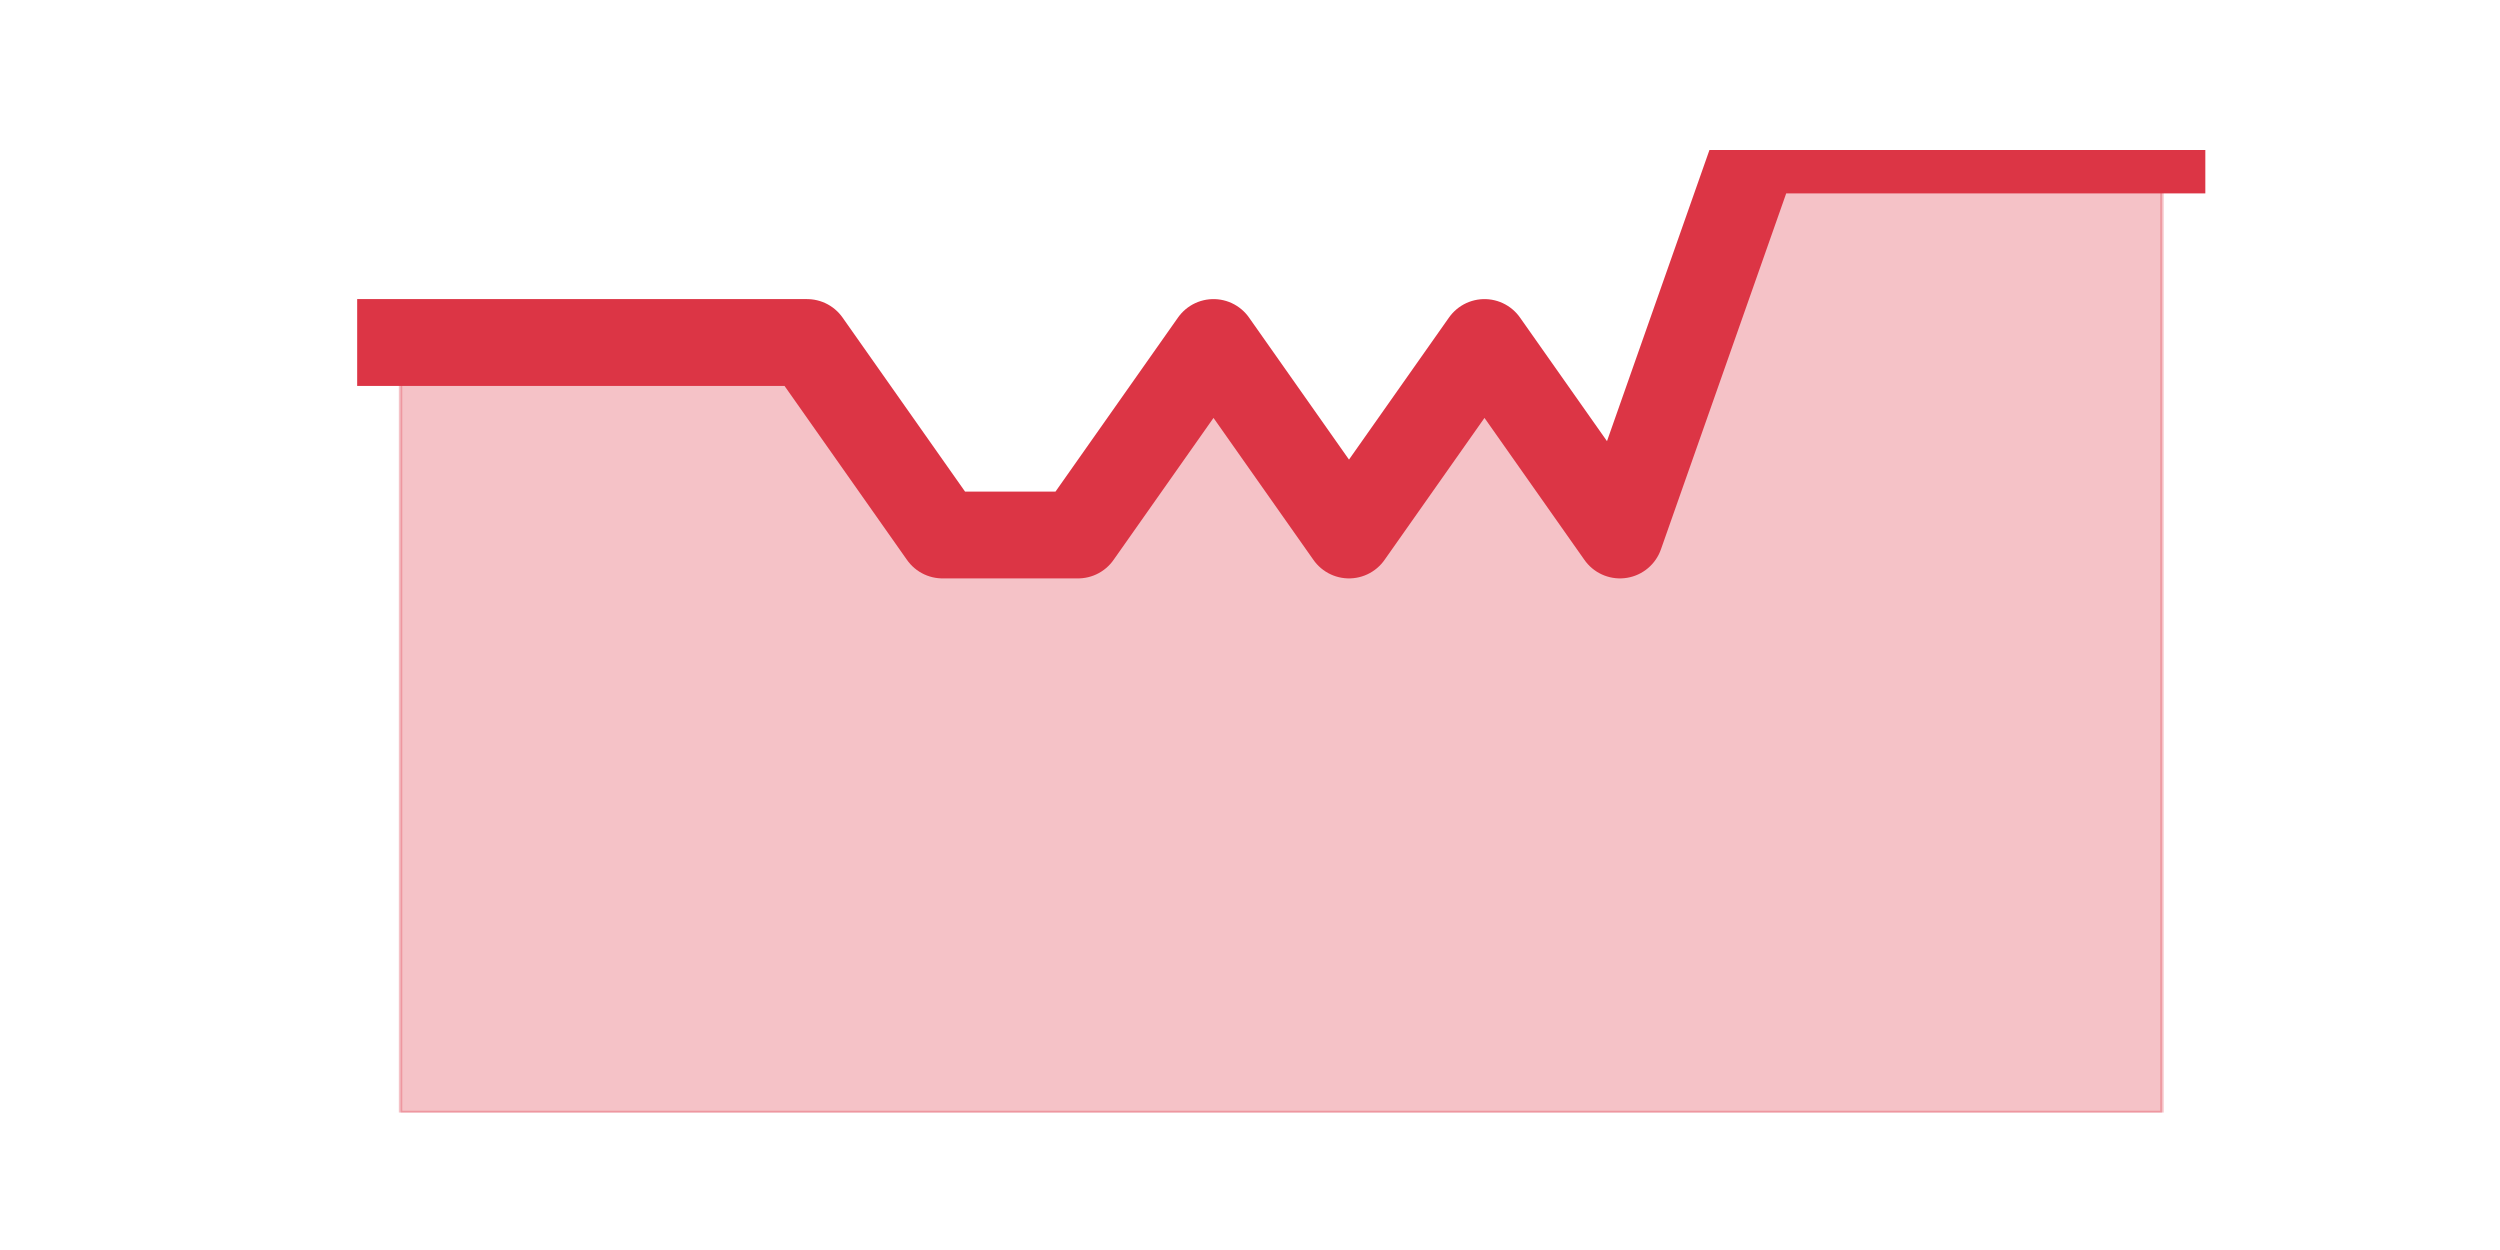 <?xml version="1.0" encoding="utf-8" standalone="no"?>
<!DOCTYPE svg PUBLIC "-//W3C//DTD SVG 1.1//EN"
  "http://www.w3.org/Graphics/SVG/1.1/DTD/svg11.dtd">
<svg height="360pt" version="1.1" viewBox="0 0 720 360" width="720pt" xmlns="http://www.w3.org/2000/svg" xmlns:xlink="http://www.w3.org/1999/xlink">
 <defs>
  <style type="text/css">*{stroke-linecap:butt;stroke-linejoin:round;}</style>
 </defs>
 <g id="figure_1">
  <g id="patch_1">
   <path d="M 0 360 
L 720 360 
L 720 0 
L 0 0 
z
" style="fill:none;"/>
  </g>
  <g id="axes_1">
   <g id="matplotlib.axis_1"/>
   <g id="matplotlib.axis_2"/>
   <g id="PolyCollection_1">
    <defs>
     <path d="M 115.364 -261.36 
L 115.364 -39.6 
L 154.385 -39.6 
L 193.406 -39.6 
L 232.427 -39.6 
L 271.448 -39.6 
L 310.469 -39.6 
L 349.49 -39.6 
L 388.51 -39.6 
L 427.531 -39.6 
L 466.552 -39.6 
L 505.573 -39.6 
L 544.594 -39.6 
L 583.615 -39.6 
L 622.636 -39.6 
L 622.636 -316.8 
L 622.636 -316.8 
L 583.615 -316.8 
L 544.594 -316.8 
L 505.573 -316.8 
L 466.552 -205.92 
L 427.531 -261.36 
L 388.51 -205.92 
L 349.49 -261.36 
L 310.469 -205.92 
L 271.448 -205.92 
L 232.427 -261.36 
L 193.406 -261.36 
L 154.385 -261.36 
L 115.364 -261.36 
z
" id="mb2fe2e2ec5" style="stroke:#dc3545;stroke-opacity:0.3;"/>
    </defs>
    <g clip-path="url(#p8063868dff)">
     <use style="fill:#dc3545;fill-opacity:0.3;stroke:#dc3545;stroke-opacity:0.3;" x="0" xlink:href="#mb2fe2e2ec5" y="360"/>
    </g>
   </g>
   <g id="line2d_1">
    <path clip-path="url(#p8063868dff)" d="M 115.364 98.64 
L 154.385 98.64 
L 193.406 98.64 
L 232.427 98.64 
L 271.448 154.08 
L 310.469 154.08 
L 349.49 98.64 
L 388.51 154.08 
L 427.531 98.64 
L 466.552 154.08 
L 505.573 43.2 
L 544.594 43.2 
L 583.615 43.2 
L 622.636 43.2 
" style="fill:none;stroke:#dc3545;stroke-linecap:square;stroke-width:25;"/>
   </g>
  </g>
 </g>
 <defs>
  <clipPath id="p8063868dff">
   <rect height="277.2" width="558" x="90" y="43.2"/>
  </clipPath>
 </defs>
</svg>
